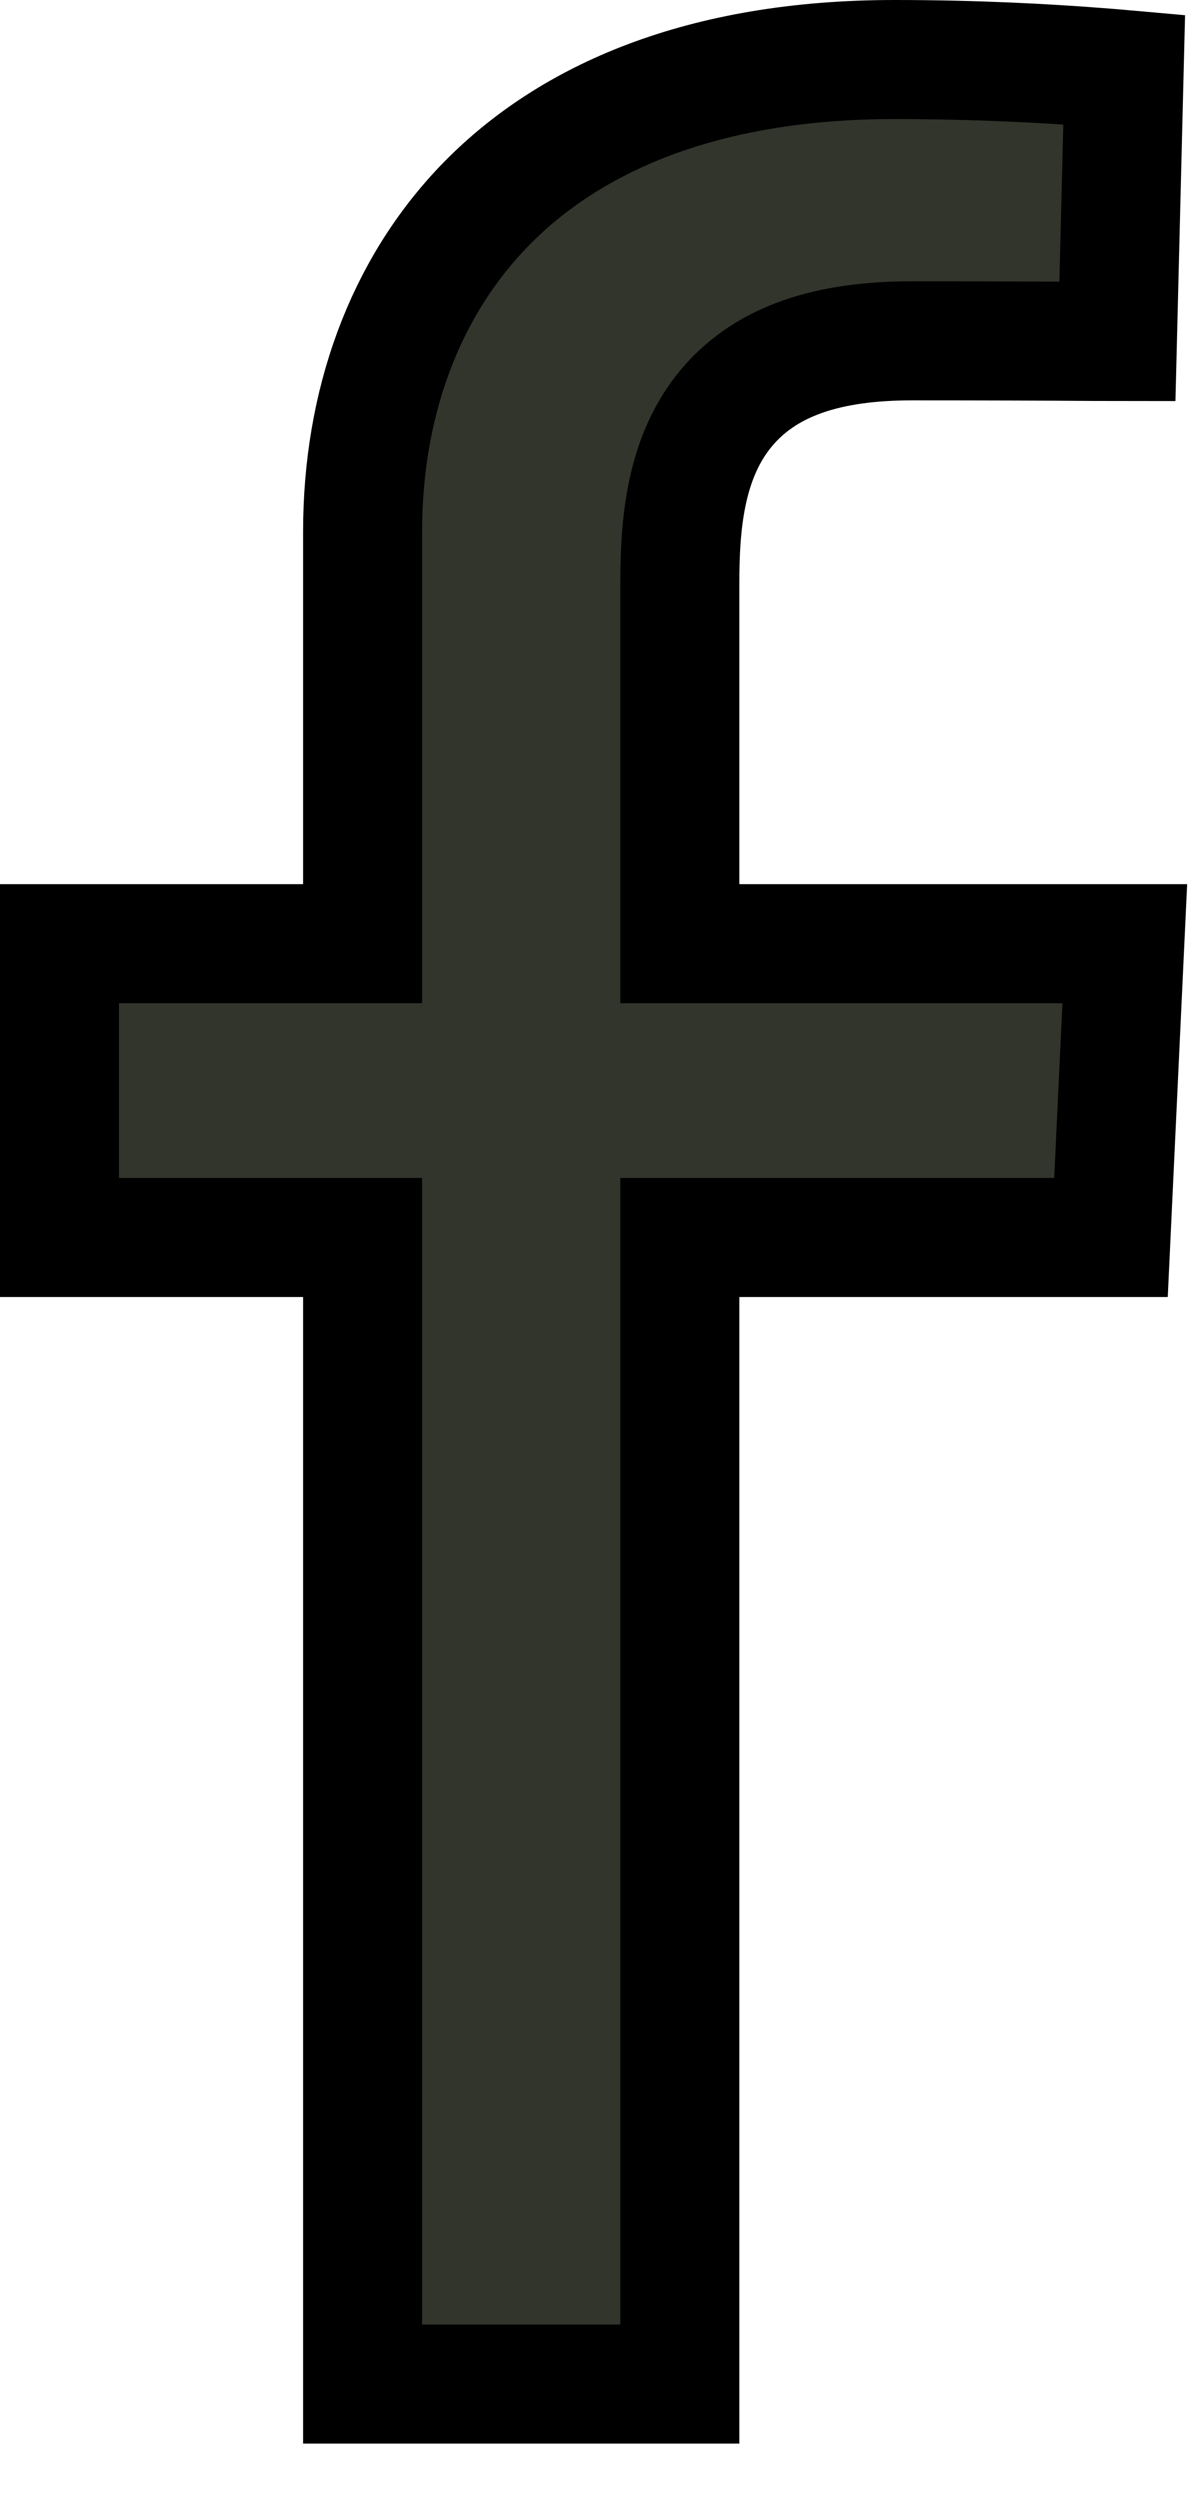 <svg width="10" height="21" viewBox="0 0 10 21" fill="none" xmlns="http://www.w3.org/2000/svg">
<path d="M9.226 0.566C9.306 0.572 9.38 0.578 9.447 0.584L9.39 2.869C9.333 2.869 9.272 2.868 9.207 2.868C8.797 2.865 8.243 2.863 7.664 2.863C6.978 2.863 6.423 3.019 6.076 3.462C5.755 3.873 5.713 4.415 5.713 4.895V7.427V7.927H6.213H9.452L9.336 10.395H6.213H5.713V10.895V20.026H3.047V10.895V10.395H2.547H0.5V7.927H2.547H3.047V7.427V4.465C3.047 3.407 3.388 2.425 4.089 1.71C4.787 0.999 5.891 0.5 7.518 0.5C8.204 0.5 8.801 0.533 9.226 0.566Z" fill="#31352B" stroke="black"/>
</svg>

